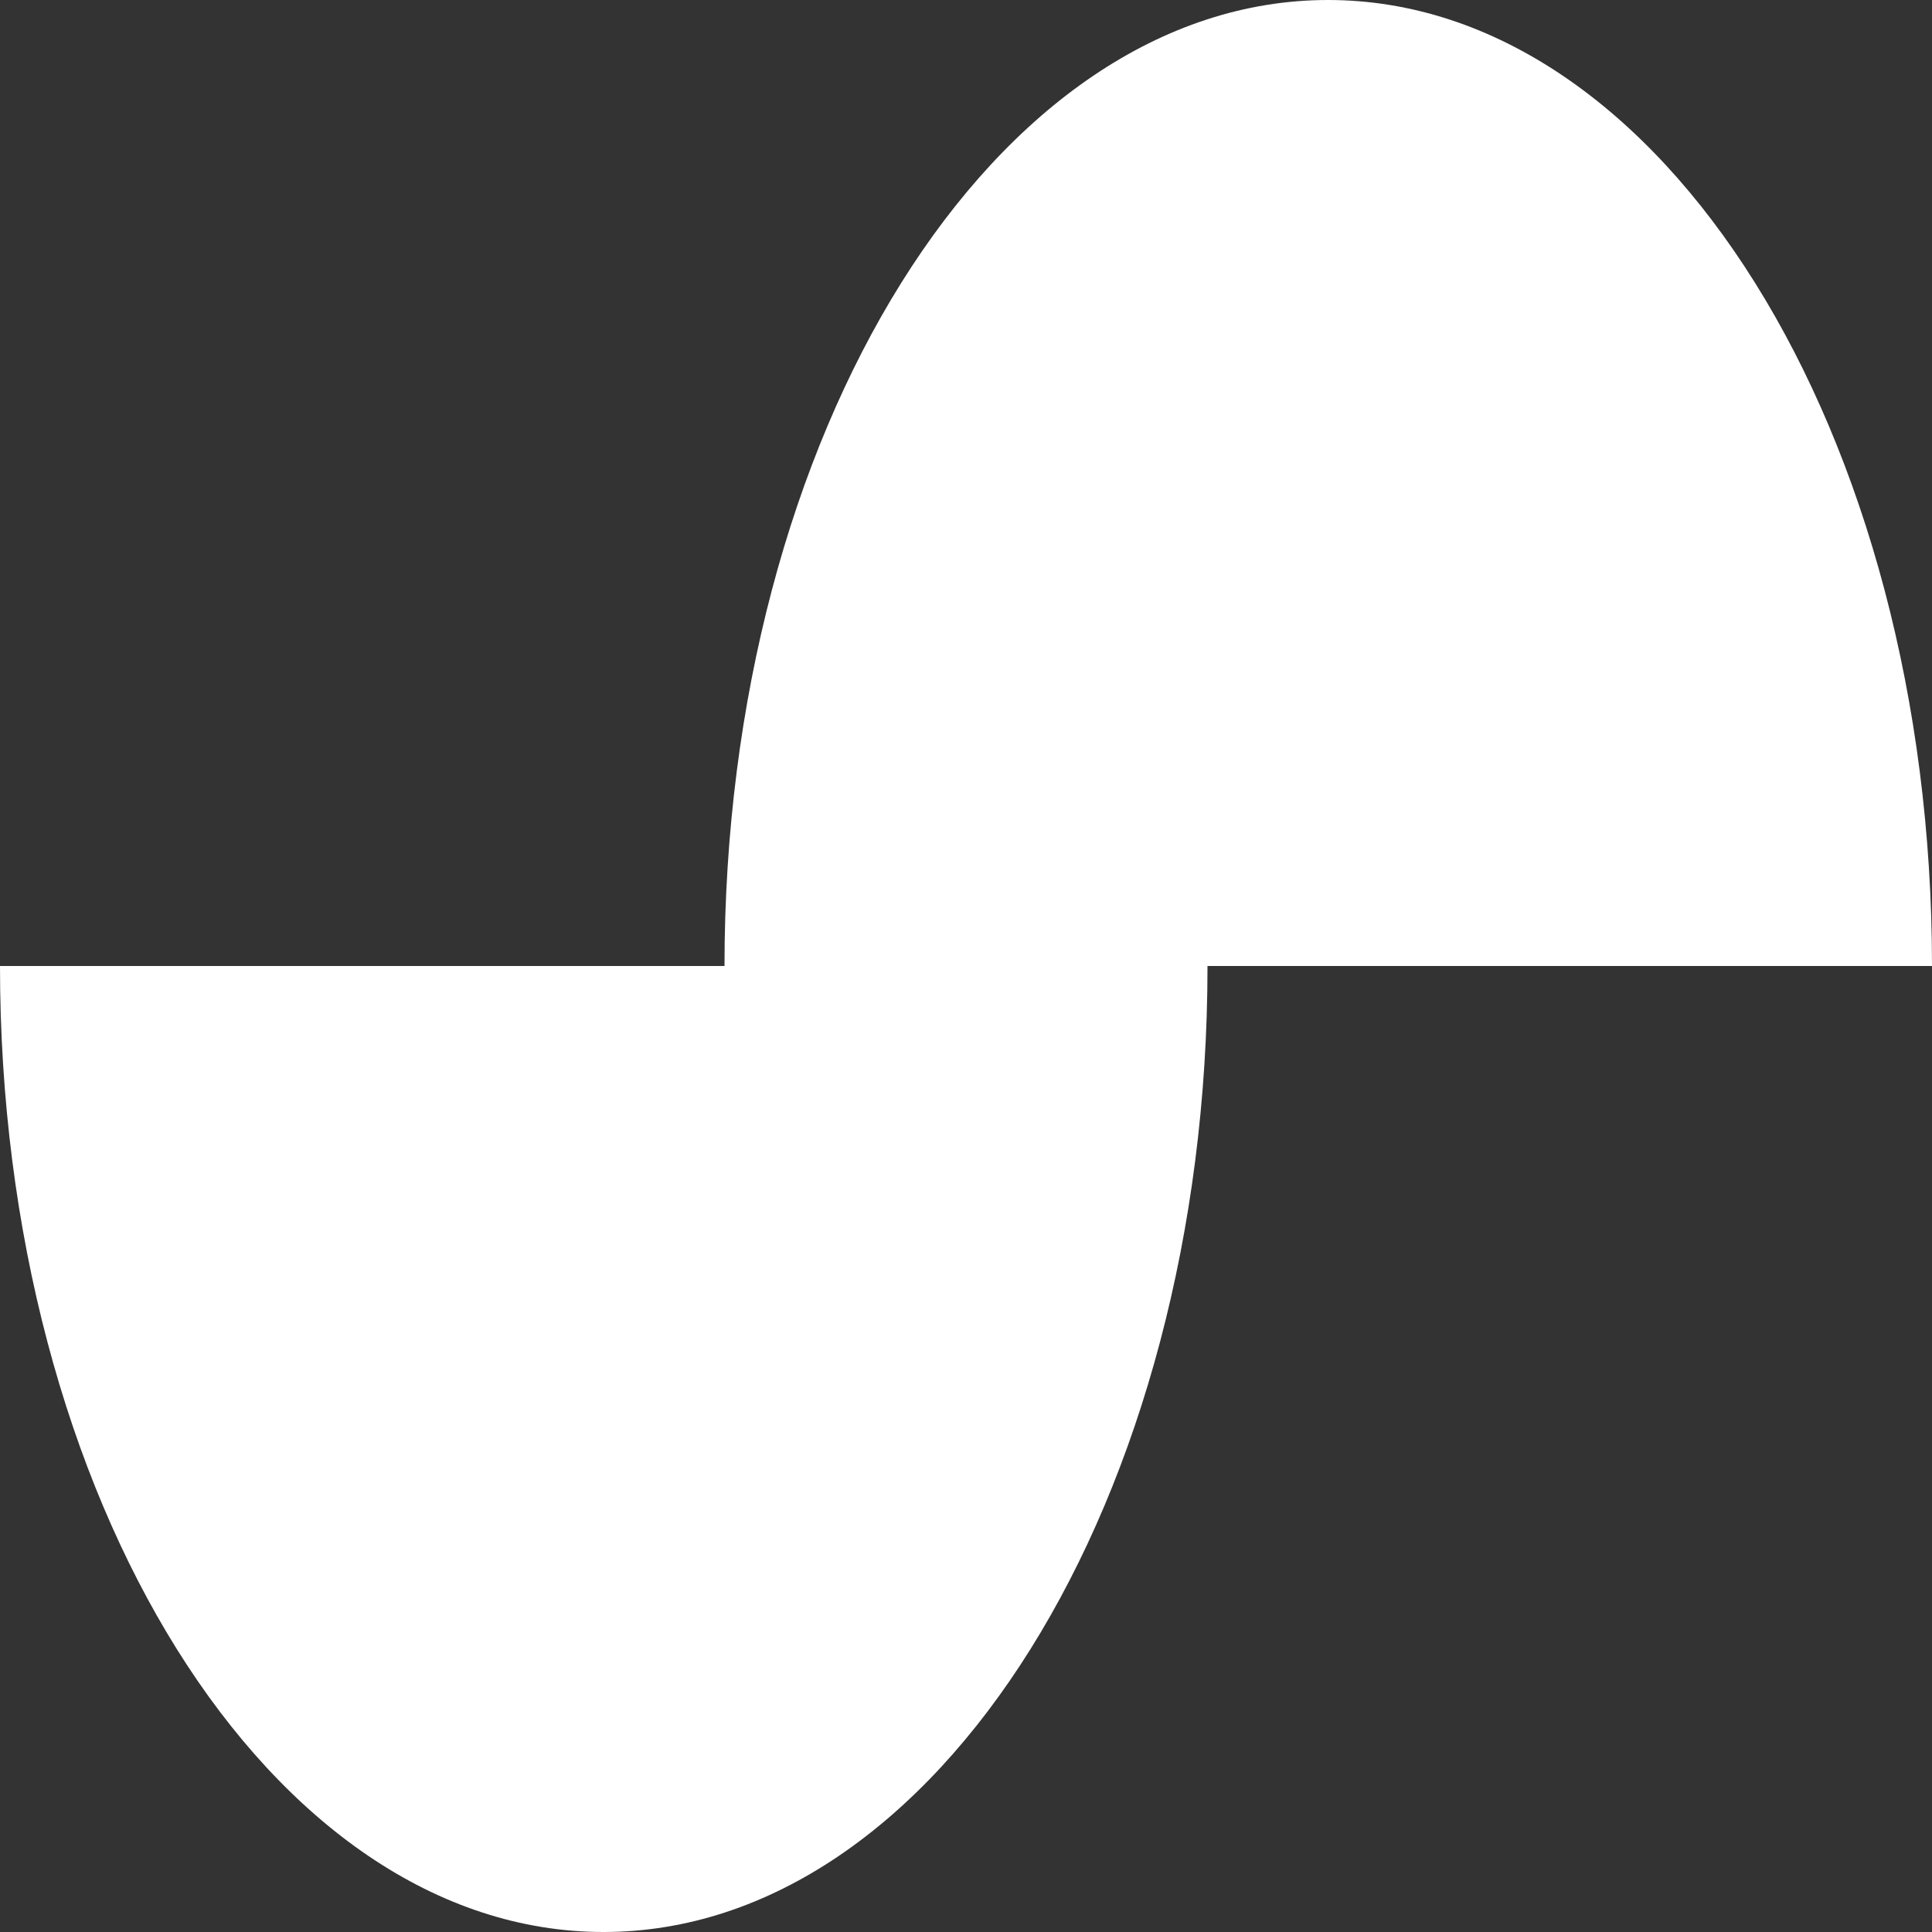 <svg width="50" height="50" viewBox="0 0 50 50" fill="none" xmlns="http://www.w3.org/2000/svg" xmlns:xlink="http://www.w3.org/1999/xlink">
	<rect x="0" y="0" width="50" height="50" fill="#333333" stroke="none"/>
	<desc>
			Created with Pixso.
	</desc>
	<defs/>
	<path id="path" d="M34.37 0C43 0 50 11.19 50 25L31.25 25C31.25 38.8 24.25 50 15.62 50C6.99 50 0 38.8 0 25L18.75 25C18.75 11.19 25.74 0 34.37 0Z" fill="#FFFFFF" fill-opacity="1" fill-rule="evenodd"/>
</svg>
